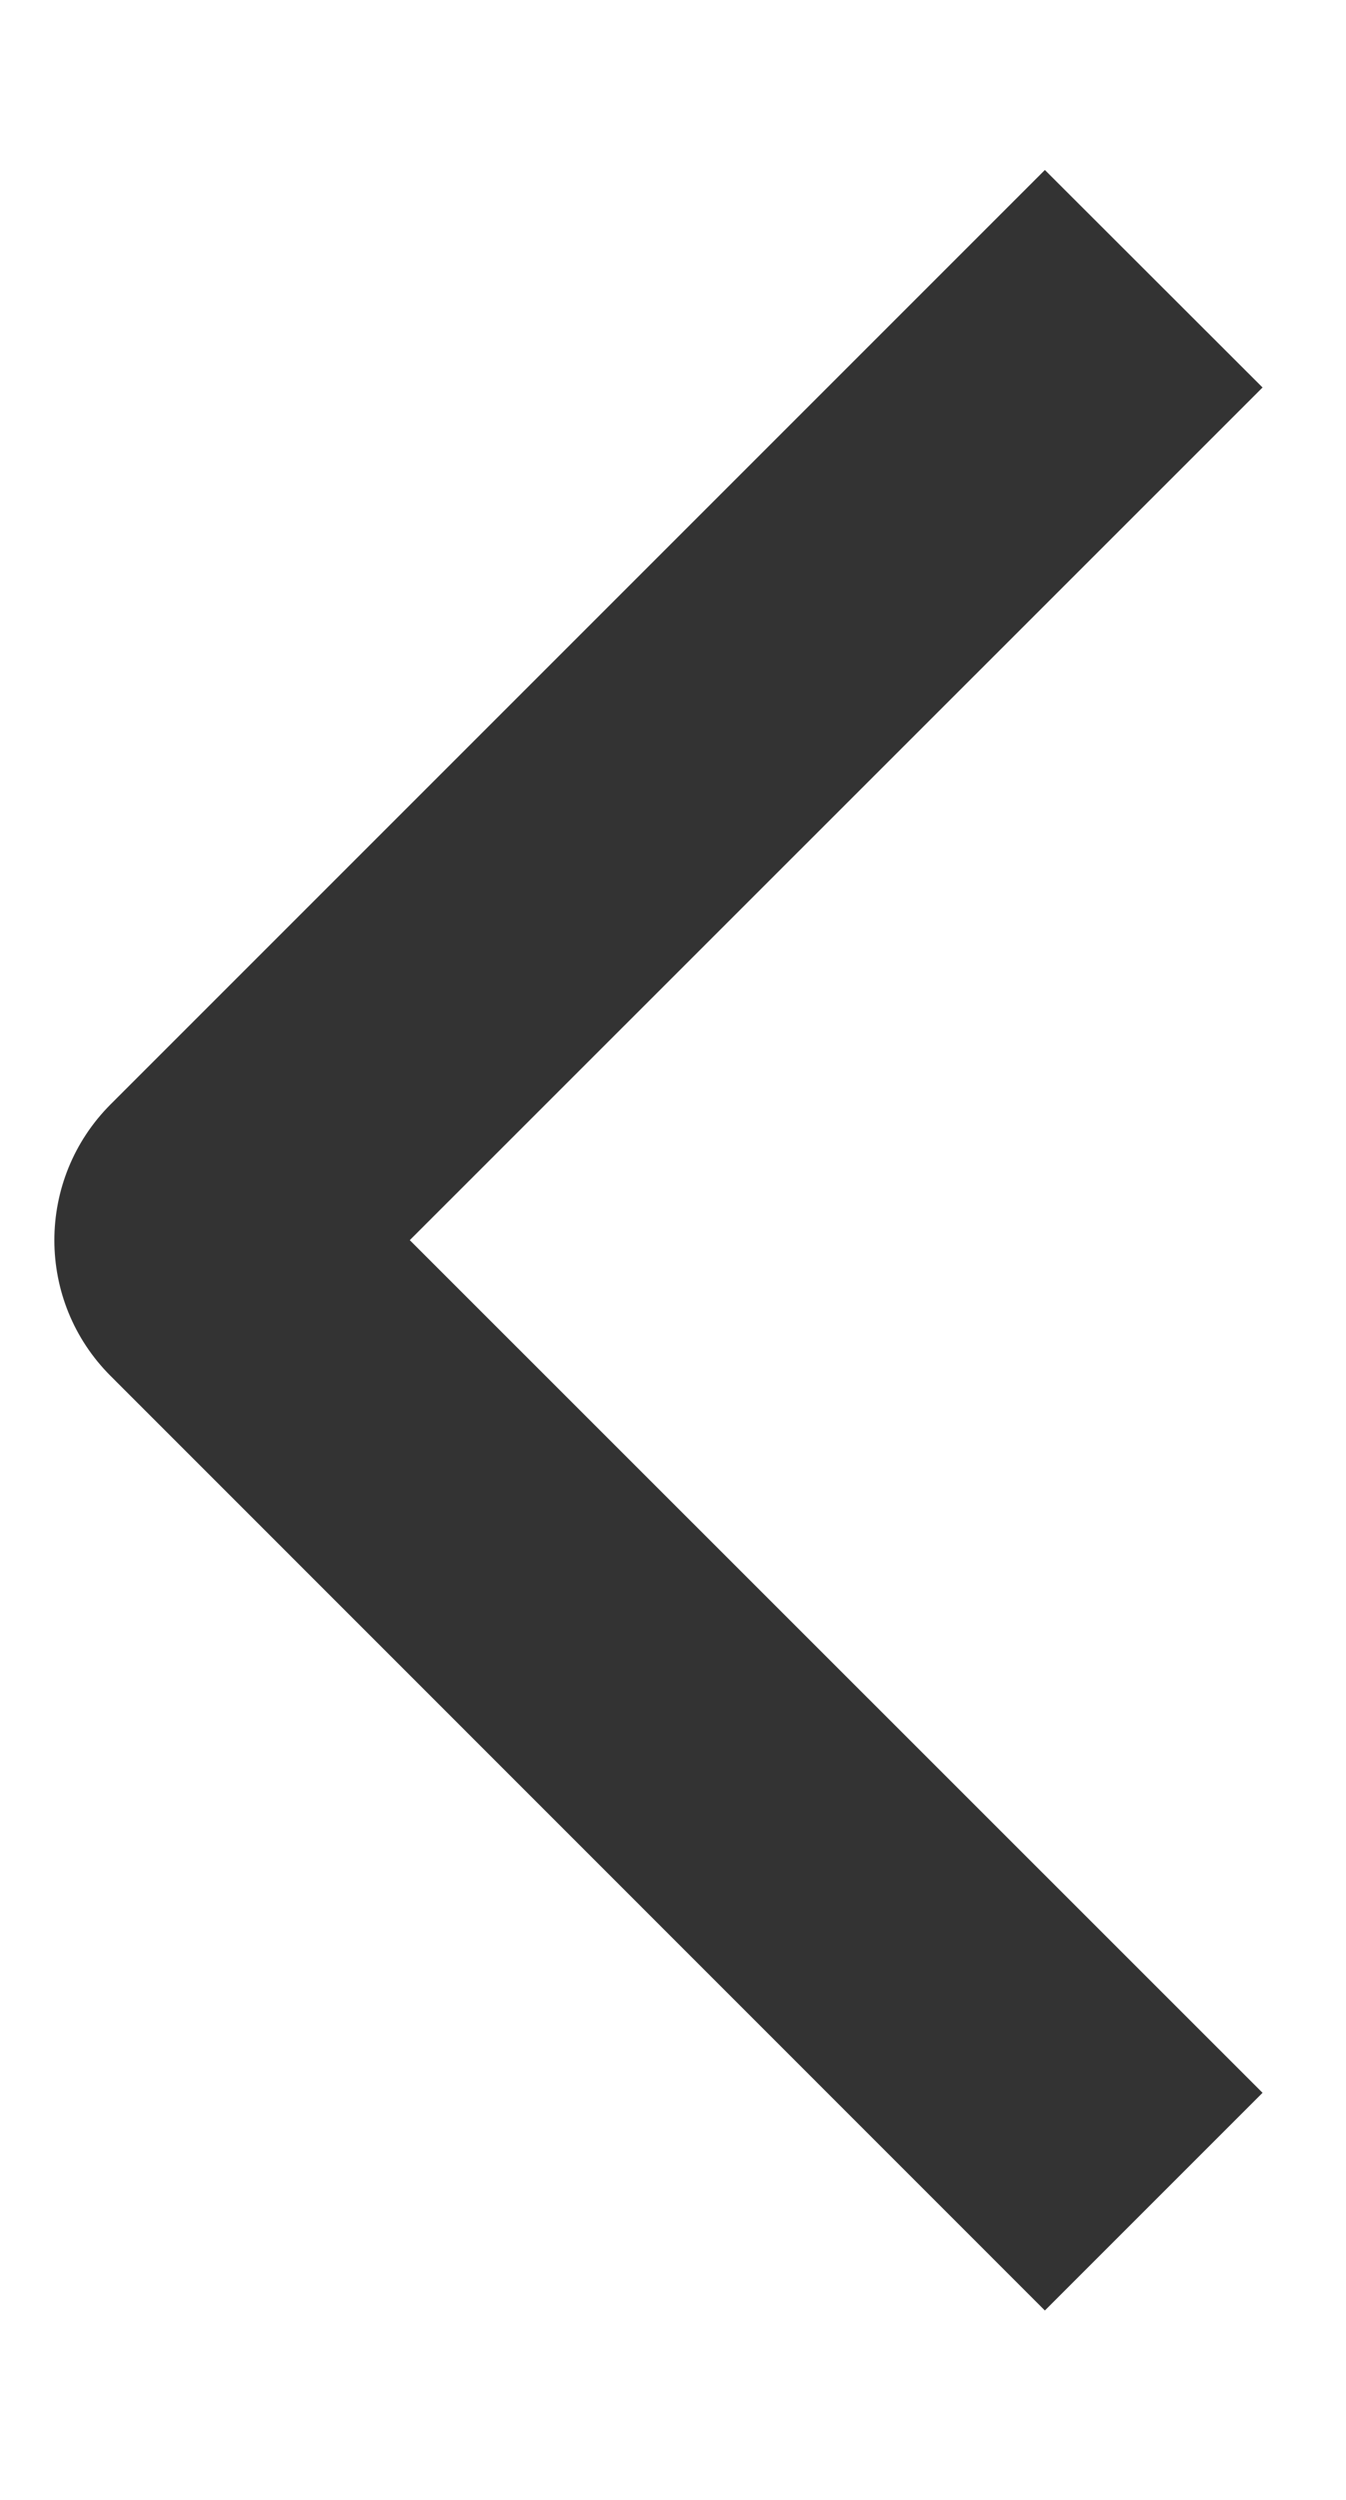 <svg width="7" height="13" viewBox="0 0 7 13" fill="none" xmlns="http://www.w3.org/2000/svg">
<path d="M1.141 6.308L0.576 5.742L0.576 5.742L1.141 6.308ZM1.141 6.591L0.576 7.156L0.576 7.156L1.141 6.591ZM5.434 0.884L0.576 5.742L1.707 6.873L6.566 2.015L5.434 0.884ZM0.576 7.156L5.434 12.015L6.566 10.883L1.707 6.025L0.576 7.156ZM0.576 5.742C0.185 6.133 0.185 6.766 0.576 7.156L1.707 6.025C1.941 6.259 1.941 6.639 1.707 6.873L0.576 5.742Z" fill="#333333"/>
</svg>
